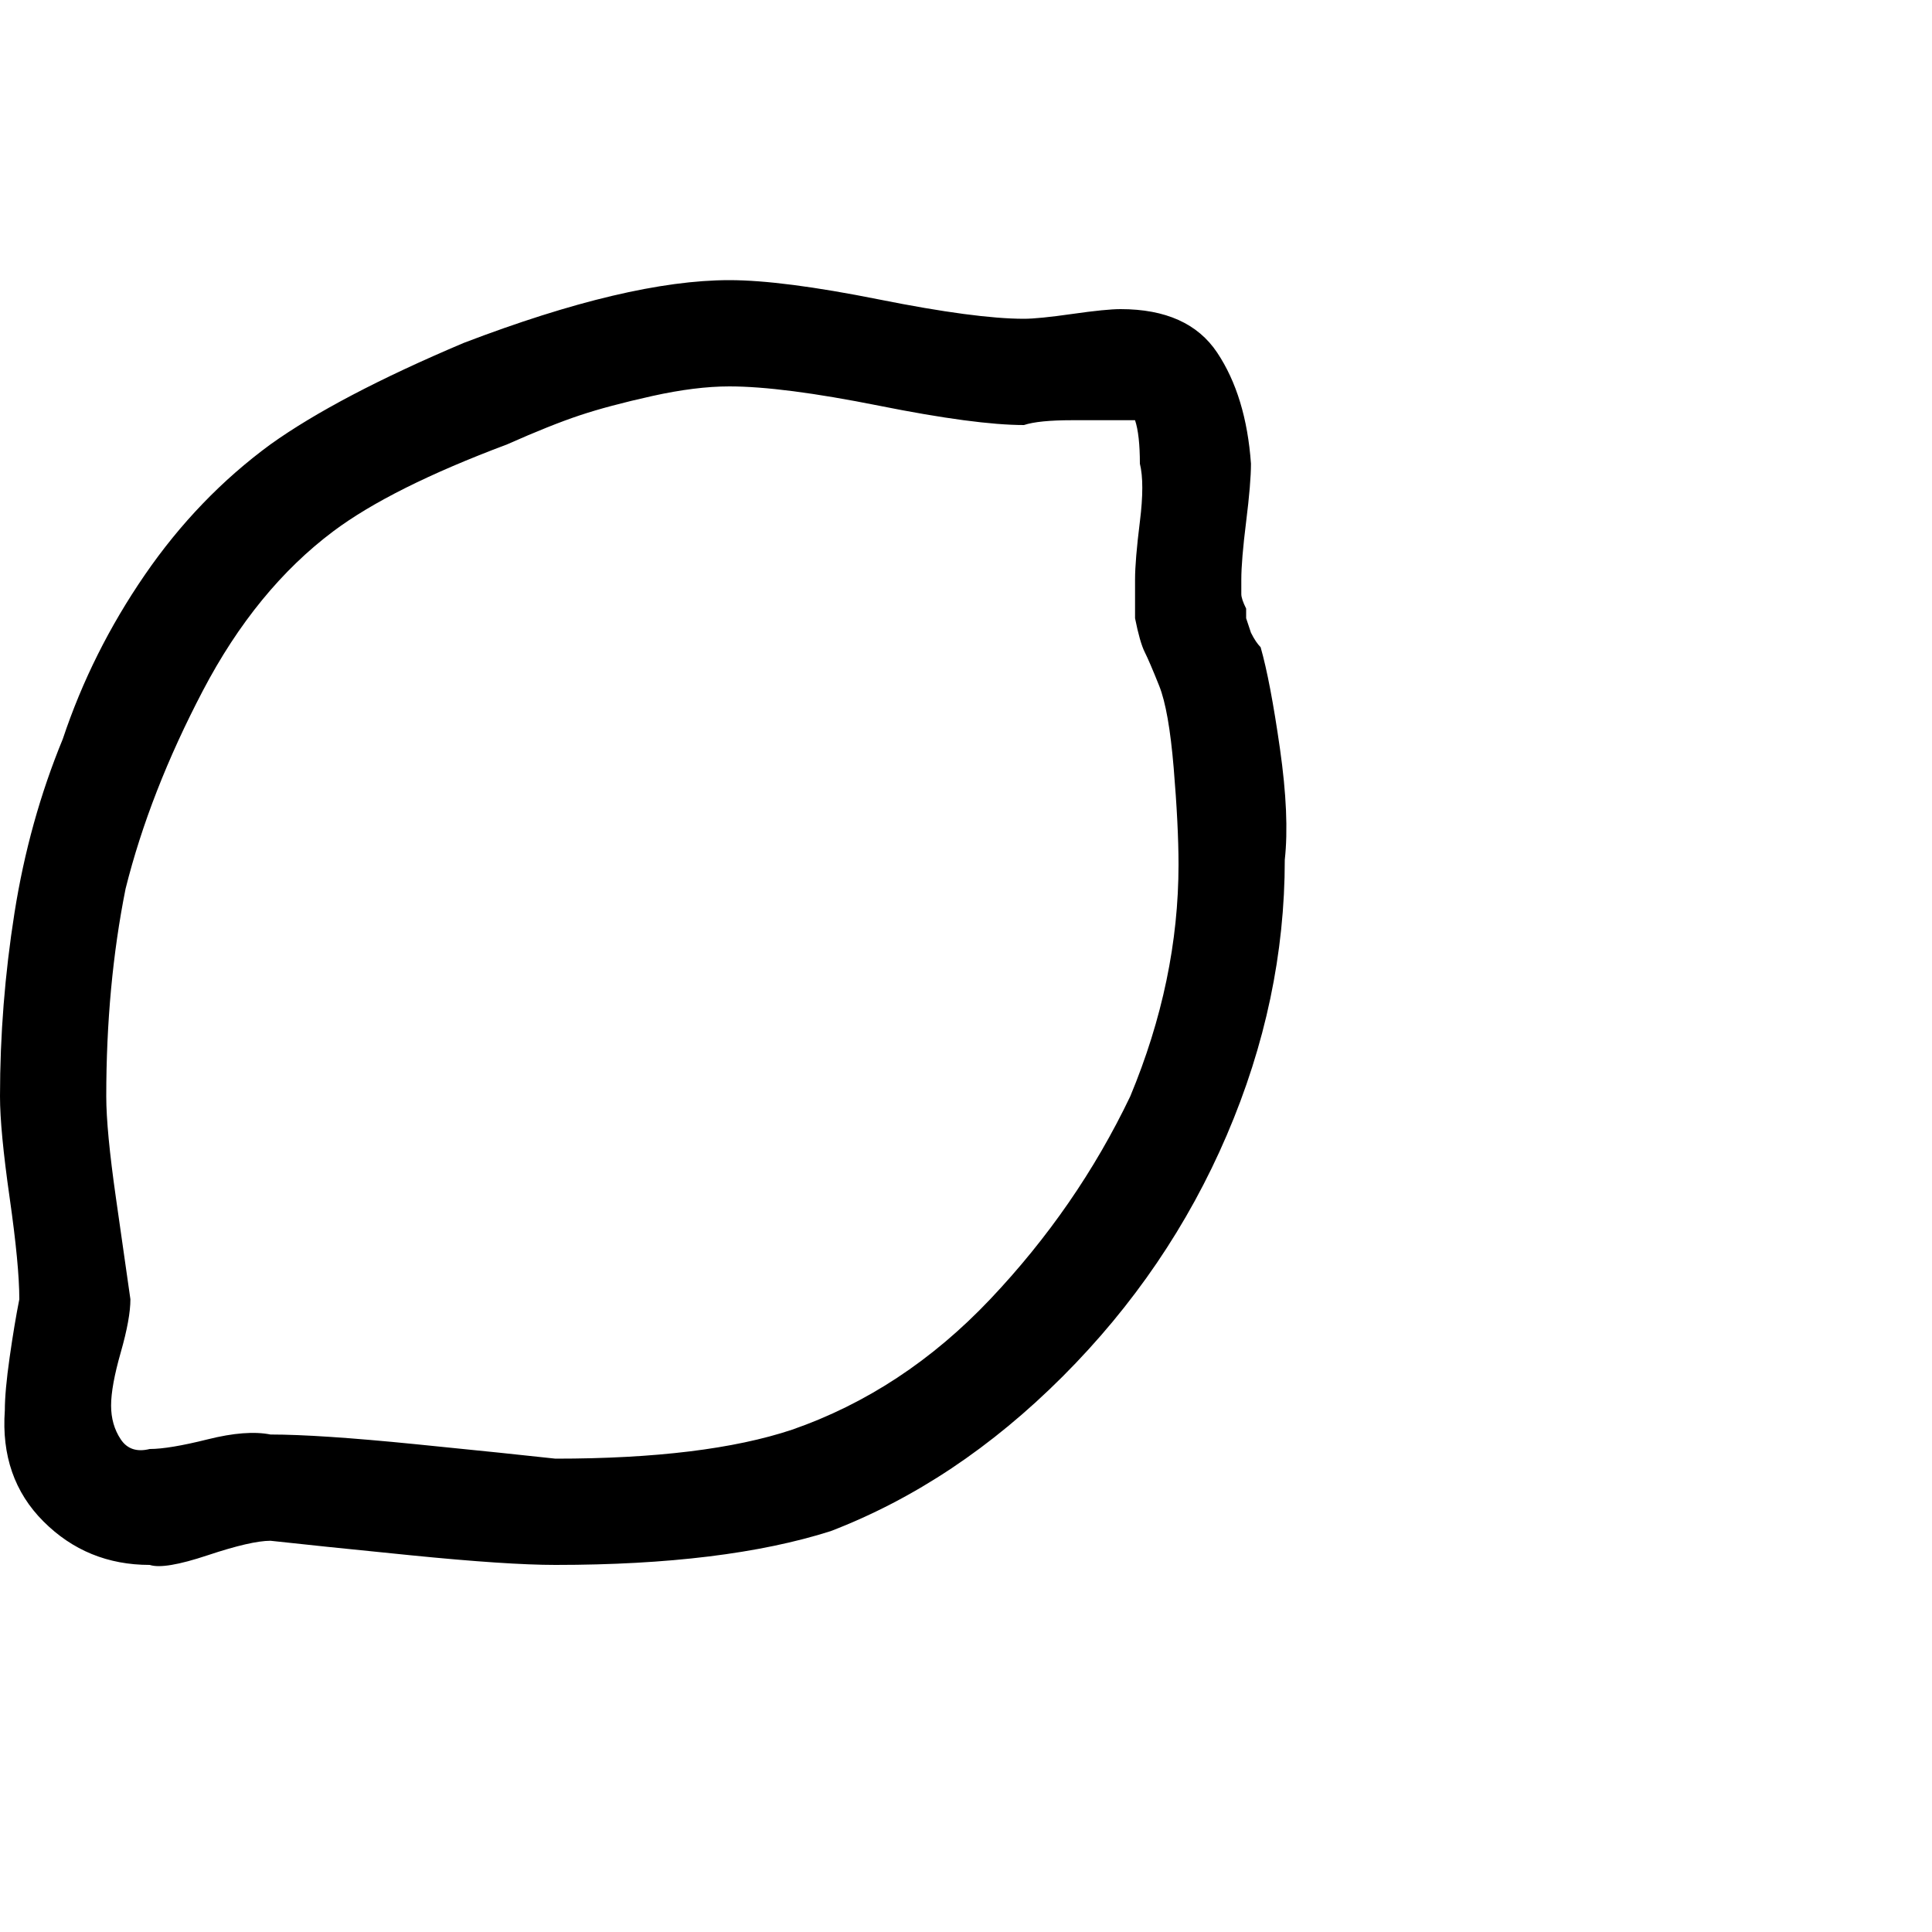 <?xml version="1.0"?><svg viewBox="0 0 40 40" xmlns="http://www.w3.org/2000/svg" height="40" width="40"><path d="m24.4 17.9q0-0.8-0.1-2t-0.3-1.7q-0.2-0.5-0.3-0.7t-0.2-0.7q0-0.4 0-0.8 0-0.4 0.1-1.2t0-1.2q0-0.6-0.1-0.9-0.1 0-0.3 0-0.3 0-1 0t-1 0.1q-1 0-3-0.4t-3.1-0.4q-0.7 0-1.6 0.2t-1.5 0.4q-0.6 0.2-1.5 0.6-2.4 0.9-3.6 1.8-1.6 1.2-2.7 3.3t-1.6 4.1q-0.4 2-0.4 4.3 0 0.7 0.2 2.1t0.3 2.1q0 0.4-0.2 1.1t-0.2 1.1q0 0.4 0.2 0.7t0.6 0.2q0.4 0 1.2-0.2t1.3-0.1q1 0 3 0.2t2.9 0.3q3.1 0 4.9-0.6 2.3-0.8 4.1-2.7t2.9-4.2q1-2.4 1-4.8z m2.2-0.1q0 2.9-1.2 5.7t-3.4 5q-2.2 2.2-4.8 3.2-2.2 0.7-5.7 0.7-1 0-3-0.2t-2.9-0.3q-0.4 0-1.3 0.3t-1.2 0.2q-1.3 0-2.2-0.9t-0.8-2.3q0-0.4 0.1-1.1t0.2-1.2q0-0.7-0.2-2.1t-0.2-2.1q0-1.9 0.3-3.8t1-3.6q0.6-1.8 1.7-3.4t2.6-2.7q1.4-1 4-2.1 3.4-1.3 5.5-1.3 1.1 0 3.1 0.4t3 0.4q0.3 0 1-0.1t1-0.1q1.4 0 2 0.9t0.7 2.3q0 0.4-0.1 1.2t-0.1 1.2q0 0.2 0 0.3t0.1 0.3q0 0.2 0 0.2t0.1 0.3q0.1 0.2 0.2 0.3 0.2 0.7 0.4 2.1t0.1 2.3z"></path></svg>